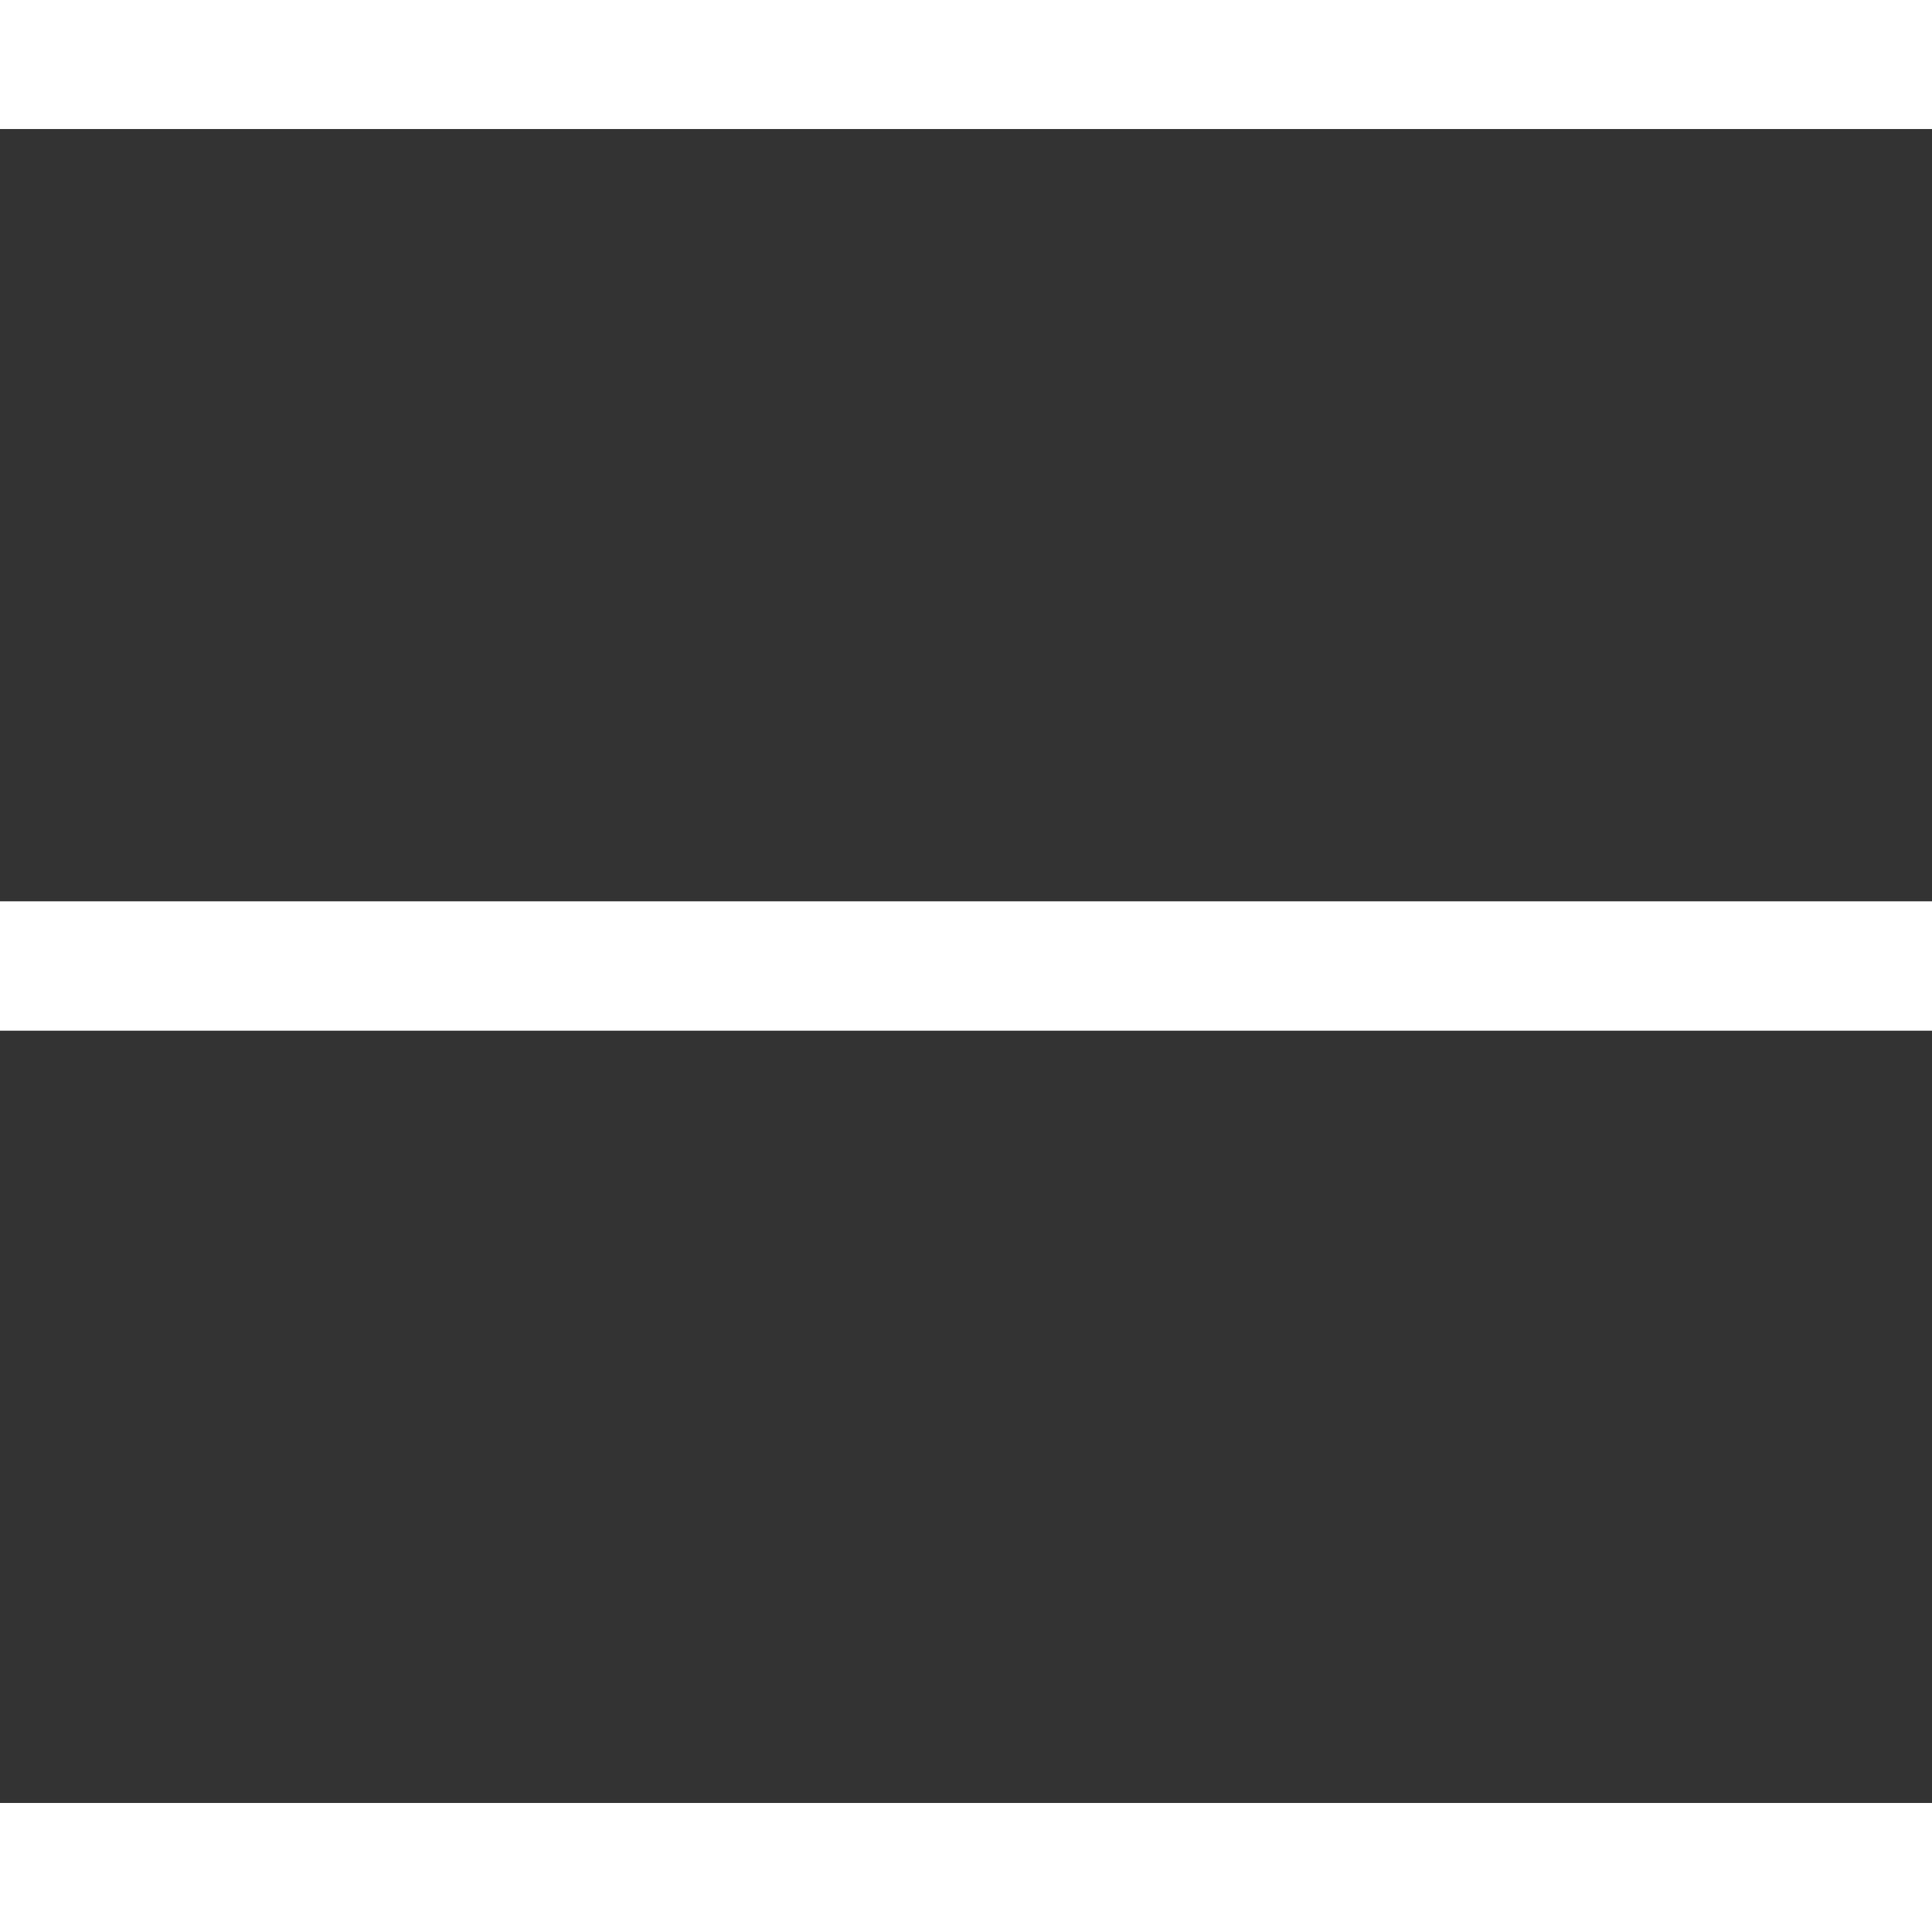 <svg width="30" height="30" viewBox="0 0 30 30" fill="none" xmlns="http://www.w3.org/2000/svg" xmlns:xlink="http://www.w3.org/1999/xlink">
	<rect x="0" y="0" width="30" height="30" fill="#333333" stroke="none"/>
	<desc>
			Created with Pixso.
	</desc>
	<defs/>
	<rect id="Rectangle 2" width="30" height="2" fill="#FFFFFF" fill-opacity="1"/>
	<rect id="Rectangle 2" width="30" height="2" fill="#FFFFFF" fill-opacity="1"/>
	<rect id="Rectangle 2" width="30" height="2" fill="#FFFFFF" fill-opacity="1"/>
	<rect id="Rectangle 3" y="14" width="30" height="2" fill="#FFFFFF" fill-opacity="1"/>
	<rect id="Rectangle 3" y="14" width="30" height="2" fill="#FFFFFF" fill-opacity="1"/>
	<rect id="Rectangle 3" y="14" width="30" height="2" fill="#FFFFFF" fill-opacity="1"/>
	<rect id="Rectangle 4" y="28" width="30" height="2" fill="#FFFFFF" fill-opacity="1"/>
	<rect id="Rectangle 4" y="28" width="30" height="2" fill="#FFFFFF" fill-opacity="1"/>
	<rect id="Rectangle 4" y="28" width="30" height="2" fill="#FFFFFF" fill-opacity="1"/>
</svg>
